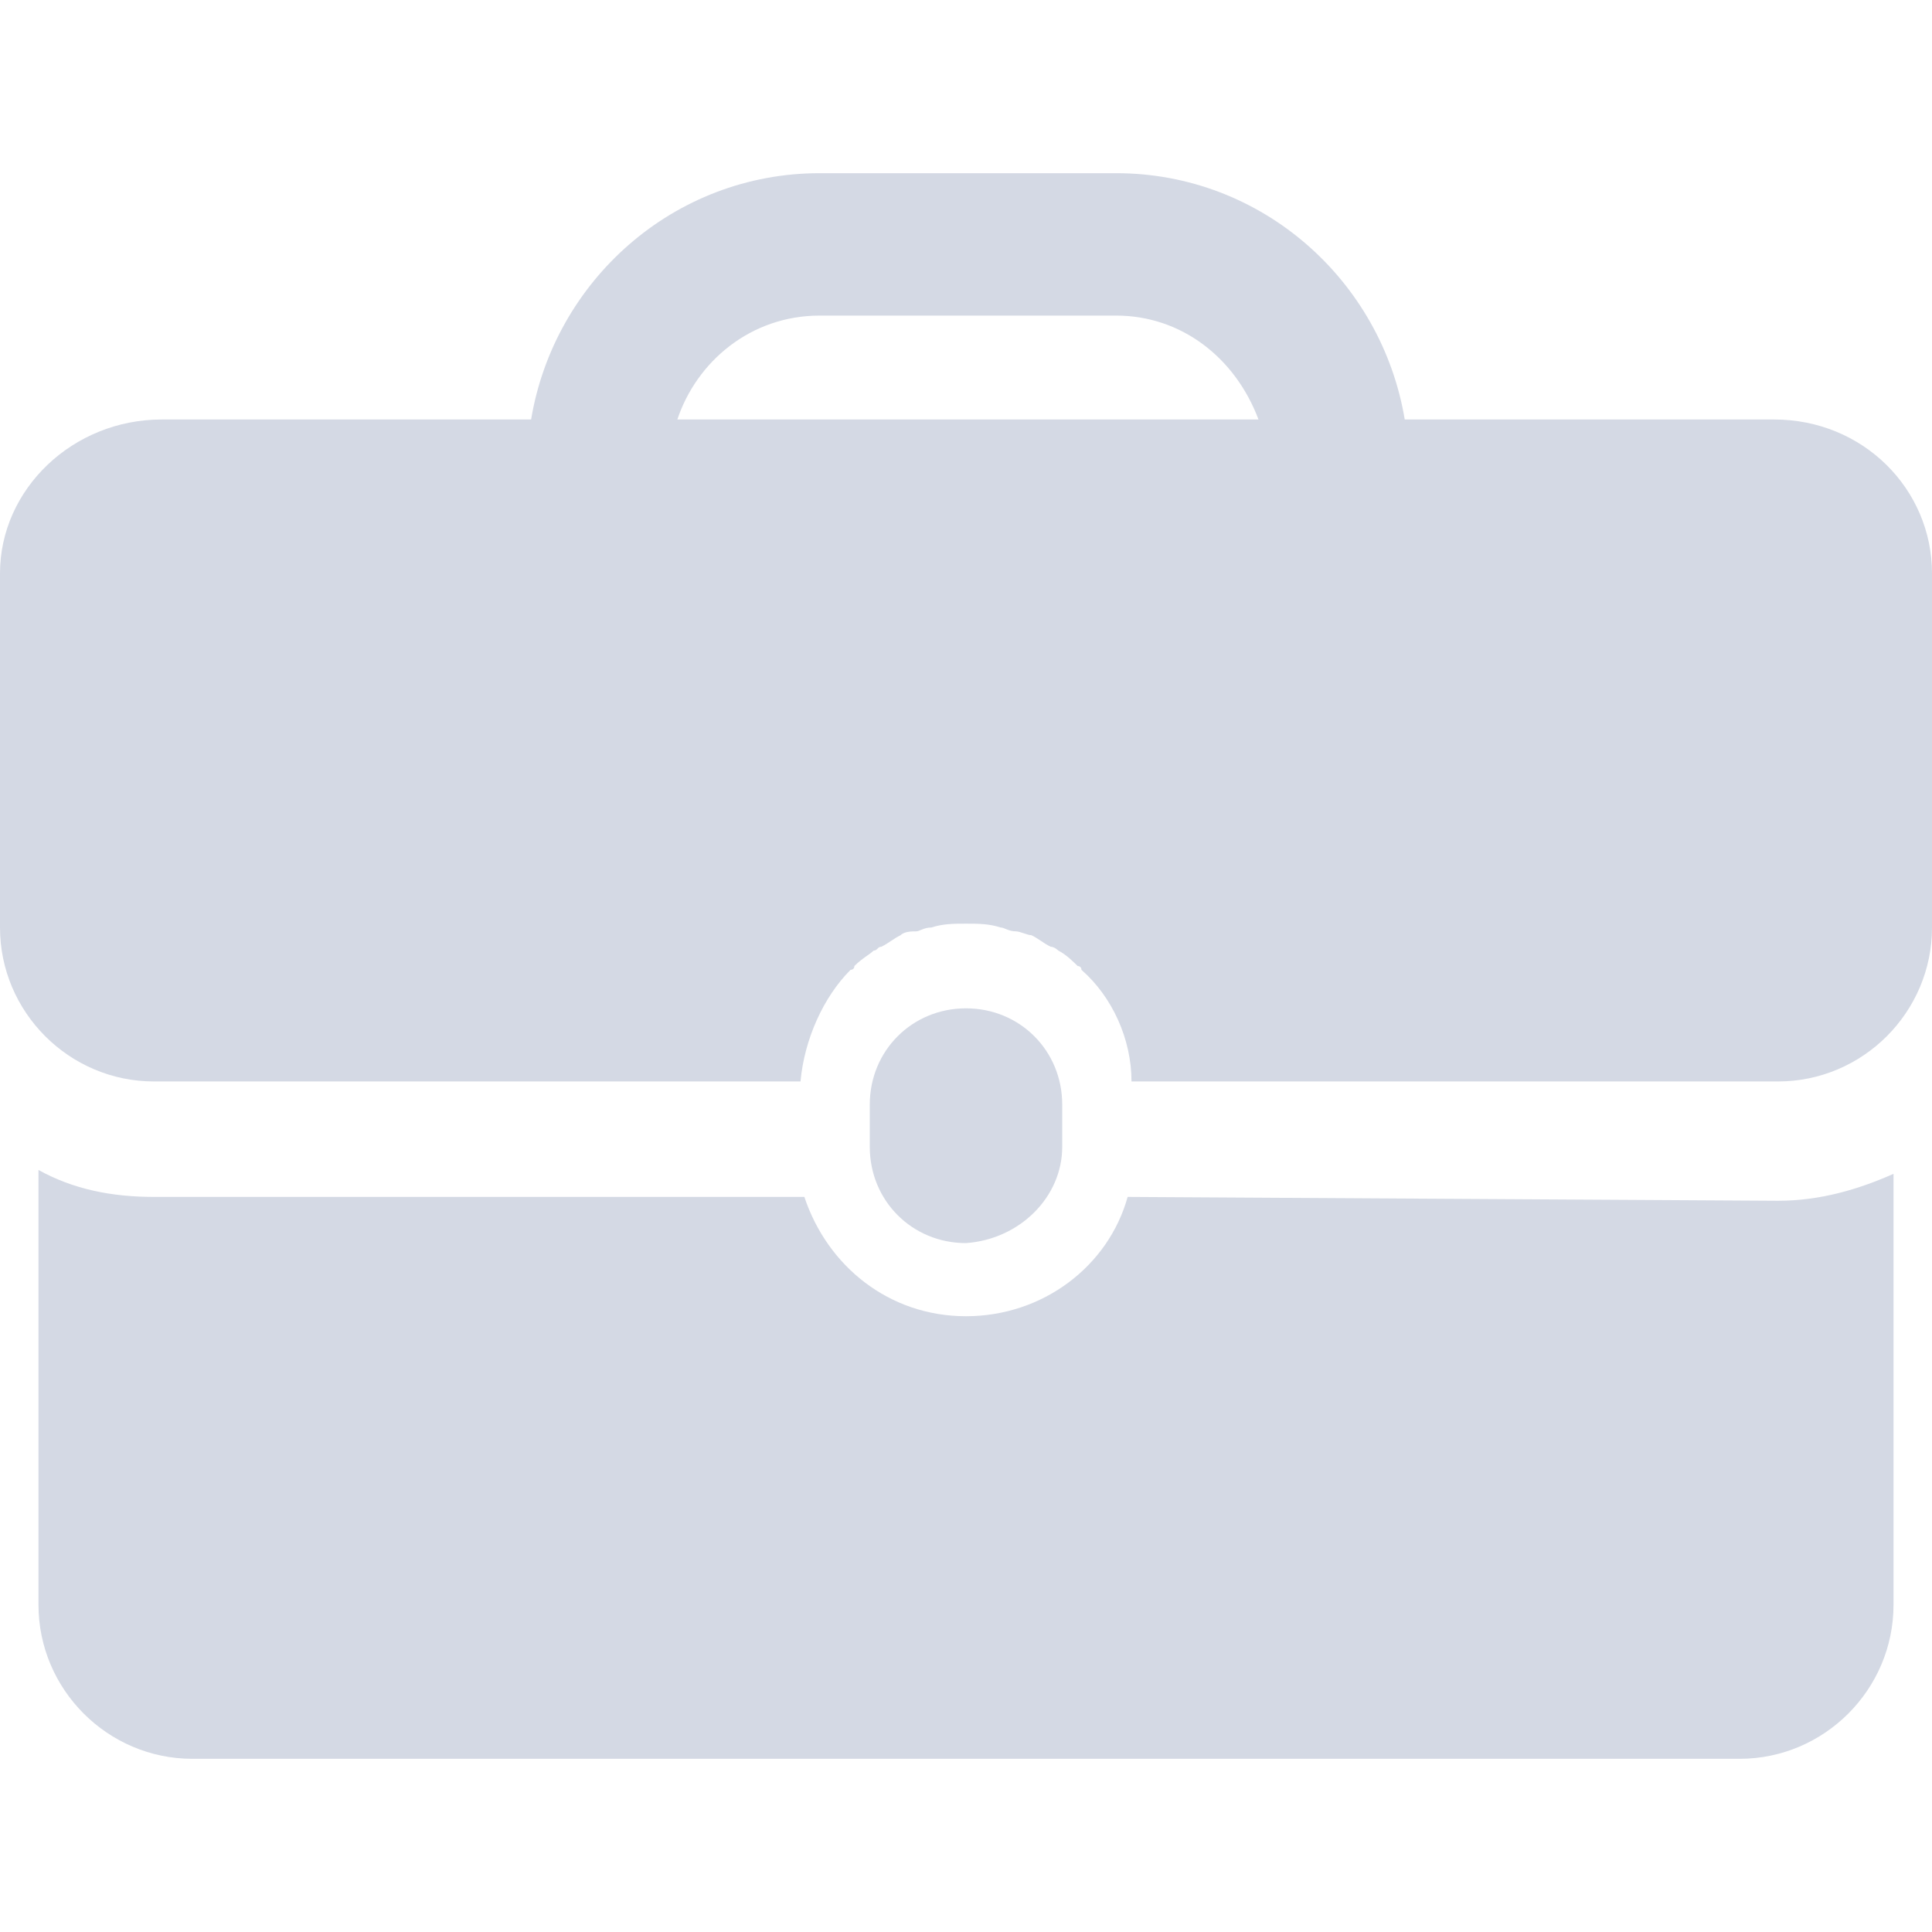 <?xml version="1.0" encoding="utf-8"?>
<!-- Generator: Adobe Illustrator 21.1.0, SVG Export Plug-In . SVG Version: 6.00 Build 0)  -->
<svg version="1.1" id="Capa_1" xmlns="http://www.w3.org/2000/svg" xmlns:xlink="http://www.w3.org/1999/xlink" x="0px" y="0px"
	 viewBox="0 0 50.2 50.2" style="enable-background:new 0 0 50.2 50.2;" xml:space="preserve">
<style type="text/css">
	.st0{fill:#D4D9E4;}
</style>
<g>
	<g>
		<g>
			<path class="st0" d="M27.6,29.8v-1.1c0-1.4-1.1-2.5-2.5-2.5c-1.4,0-2.5,1.1-2.5,2.5v1.1c0,1.4,1.1,2.5,2.5,2.5
				C26.5,32.2,27.6,31.1,27.6,29.8z"/>
			<path class="st0" d="M29.3,31.1c-0.5,1.8-2.2,3.1-4.2,3.1c-2,0-3.6-1.3-4.2-3.1H4c-1.1,0-2.1-0.2-3-0.7v11.3c0,2.2,1.8,4,4,4
				h40.2c2.2,0,4-1.8,4-4V30.5c-0.9,0.4-1.9,0.7-3,0.7L29.3,31.1L29.3,31.1z"/>
			<path class="st0" d="M46.1,10.9h-9.6c-0.6-3.6-3.7-6.4-7.5-6.4h-7.7c-3.8,0-6.9,2.8-7.5,6.4H4.2c-2.3,0-4.2,1.8-4.2,4v9.2
				c0,2.2,1.8,4,4,4h16.8c0.1-1.1,0.6-2.2,1.3-2.9c0,0,0.1,0,0.1-0.1c0.2-0.2,0.4-0.3,0.5-0.4c0.1,0,0.1-0.1,0.2-0.1
				c0.2-0.1,0.3-0.2,0.5-0.3c0.1-0.1,0.3-0.1,0.4-0.1c0.1,0,0.2-0.1,0.4-0.1c0.3-0.1,0.6-0.1,0.9-0.1c0.3,0,0.6,0,0.9,0.1
				c0.1,0,0.2,0.1,0.4,0.1c0.1,0,0.3,0.1,0.4,0.1c0.2,0.1,0.3,0.2,0.5,0.3c0.1,0,0.2,0.1,0.2,0.1c0.2,0.1,0.4,0.3,0.5,0.4
				c0,0,0.1,0,0.1,0.1c0.8,0.7,1.3,1.8,1.3,2.9h16.8c2.2,0,4-1.8,4-4v-9.2C50.2,12.7,48.4,10.9,46.1,10.9z M17.6,10.9
				c0.5-1.5,1.9-2.7,3.7-2.7H29c1.7,0,3.1,1.1,3.7,2.7H17.6z"/>
		</g>
	</g>
</g>
</svg>
